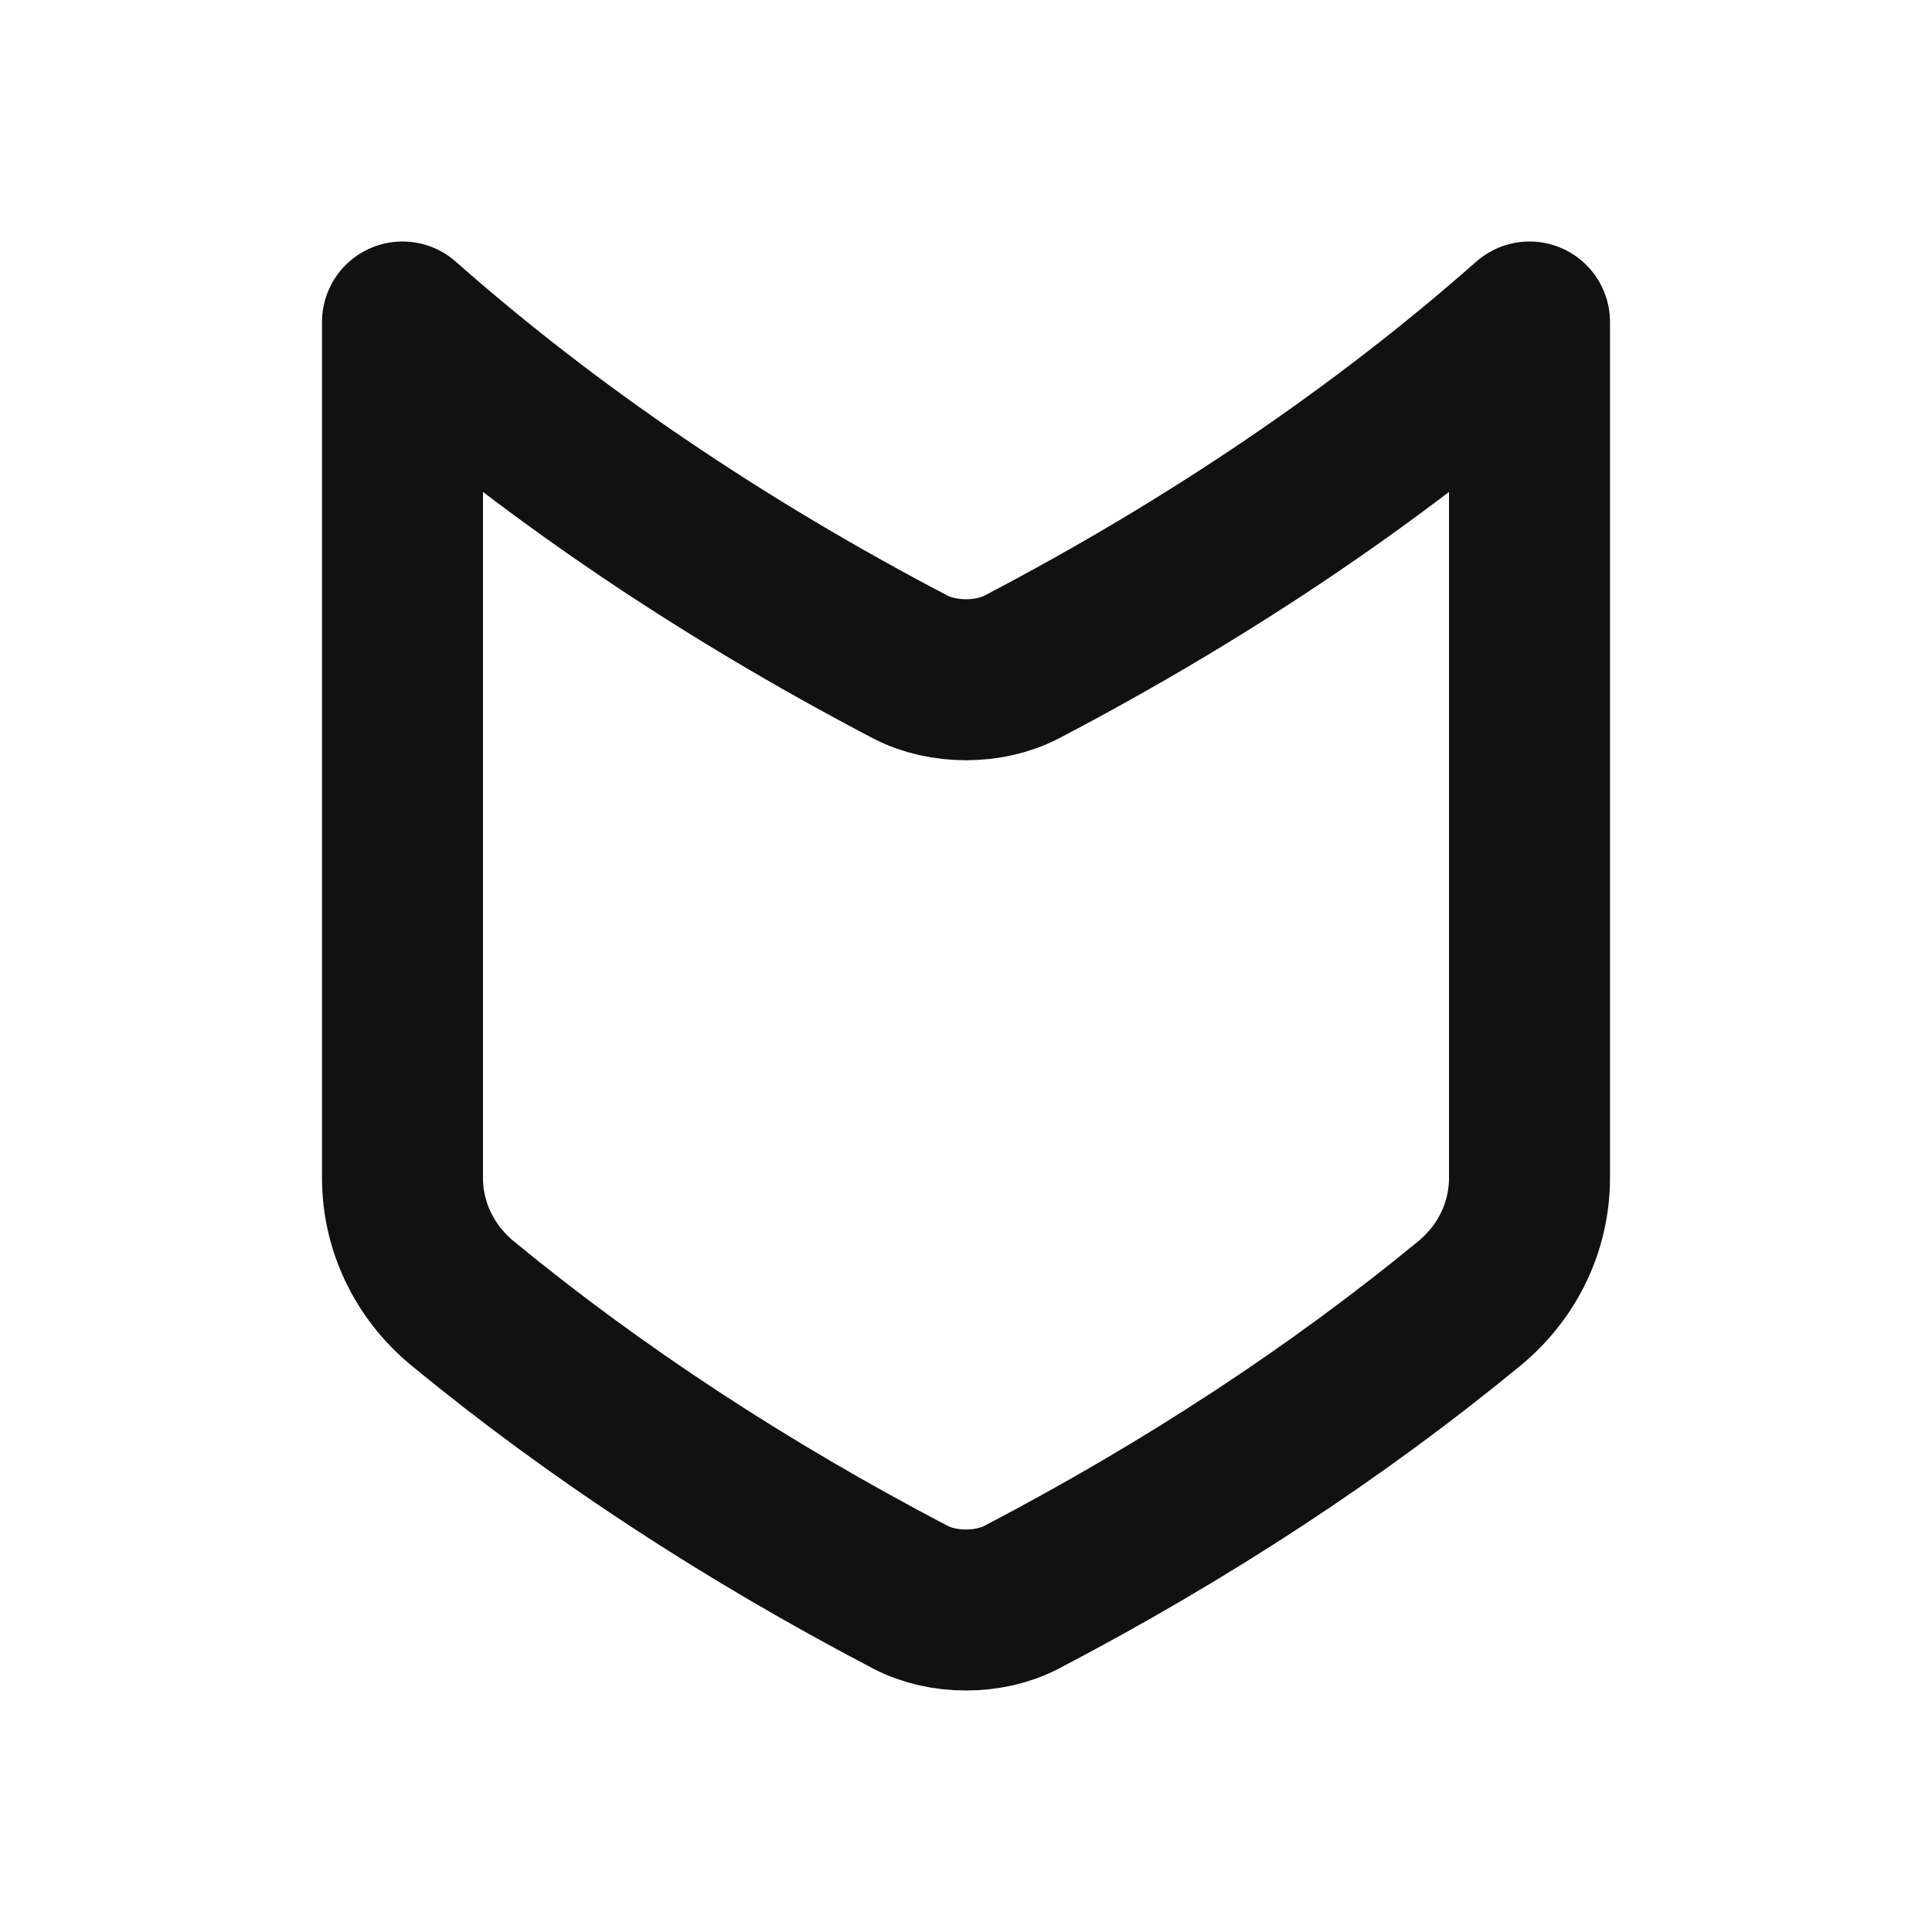 <svg width="24" height="24" viewBox="0 0 24 24" fill="none" xmlns="http://www.w3.org/2000/svg">
<path d="M11.307 19.84C9.255 18.766 7.391 17.544 5.751 16.195C5.262 15.793 5 15.223 5 14.631L5 4C6.815 5.603 8.935 7.043 11.307 8.285C11.51 8.391 11.755 8.444 12 8.444C12.245 8.444 12.49 8.391 12.693 8.285C15.065 7.043 17.185 5.603 19 4L19 14.631C19 15.223 18.738 15.793 18.249 16.195C16.609 17.544 14.745 18.766 12.693 19.84C12.49 19.947 12.245 20 12 20C11.755 20 11.51 19.947 11.307 19.84Z" stroke="#111111" stroke-width="2" stroke-linecap="round" stroke-linejoin="round"/>
</svg>
